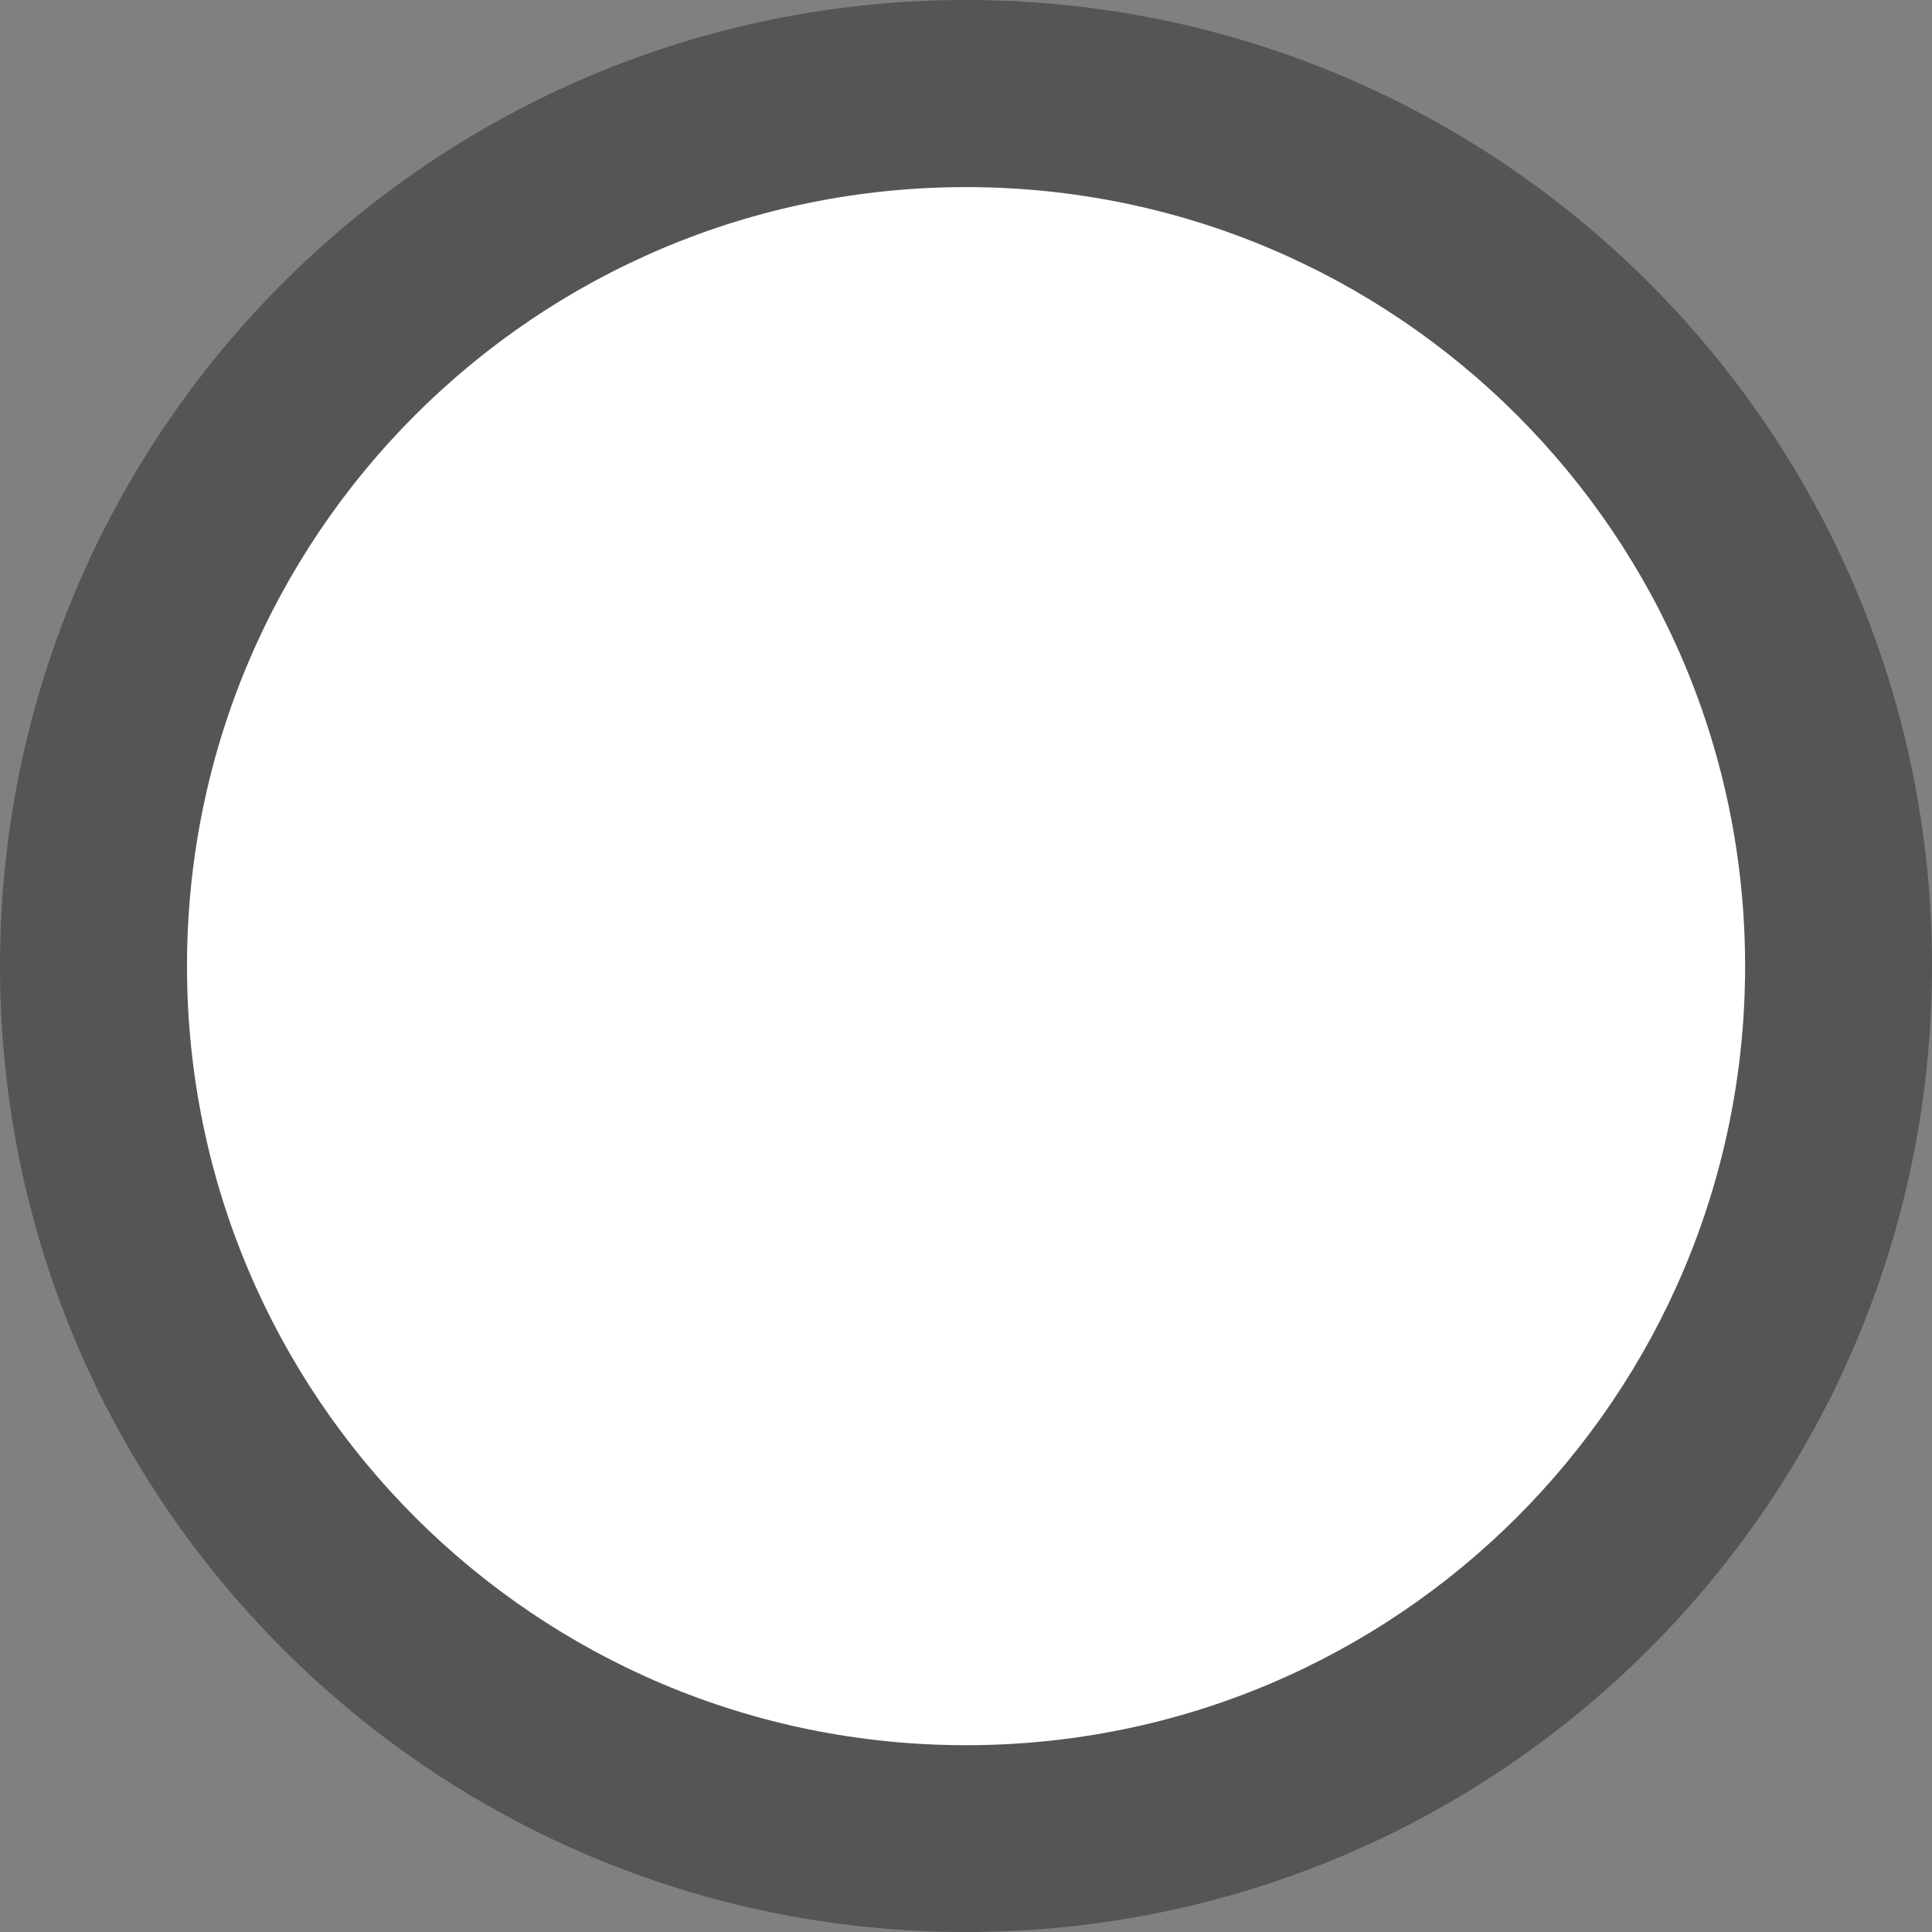 <svg width="19" height="19" viewBox="0 0 19 19" version="1.1" xmlns="http://www.w3.org/2000/svg" xmlns:xlink="http://www.w3.org/1999/xlink">
<rect x="0" y="0" width="19" height="19" fill="#808080" stroke="none"/>
<title>check-circle</title>
<desc>Created using Figma</desc>
<g id="Canvas" transform="translate(468 -8976)">
<g id="check-circle">
<g id="check-circle">
<g id="Path">
<use xlink:href="#path0_fill" transform="translate(-468 8976)" fill="#555555"/>
</g>
<g id="Shape">
<use xlink:href="#path1_fill" transform="translate(-466.161 8977.84)" fill="#FFFFFF"/>
</g>
</g>
</g>
</g>
<defs>
<path id="path0_fill" fill-rule="evenodd" d="M 9.5 0C 4.253 0 0 4.253 0 9.5C 0 14.747 4.253 19 9.5 19C 14.747 19 19 14.747 19 9.5C 19 4.253 14.747 0 9.5 0Z"/>
<path id="path1_fill" d="M 7.661 0C 11.895 0 15.323 3.427 15.323 7.661C 15.323 11.895 11.896 15.323 7.661 15.323C 3.427 15.323 0 11.896 0 7.661C 0 3.427 3.427 0 7.661 0Z"/>
</defs>
</svg>
